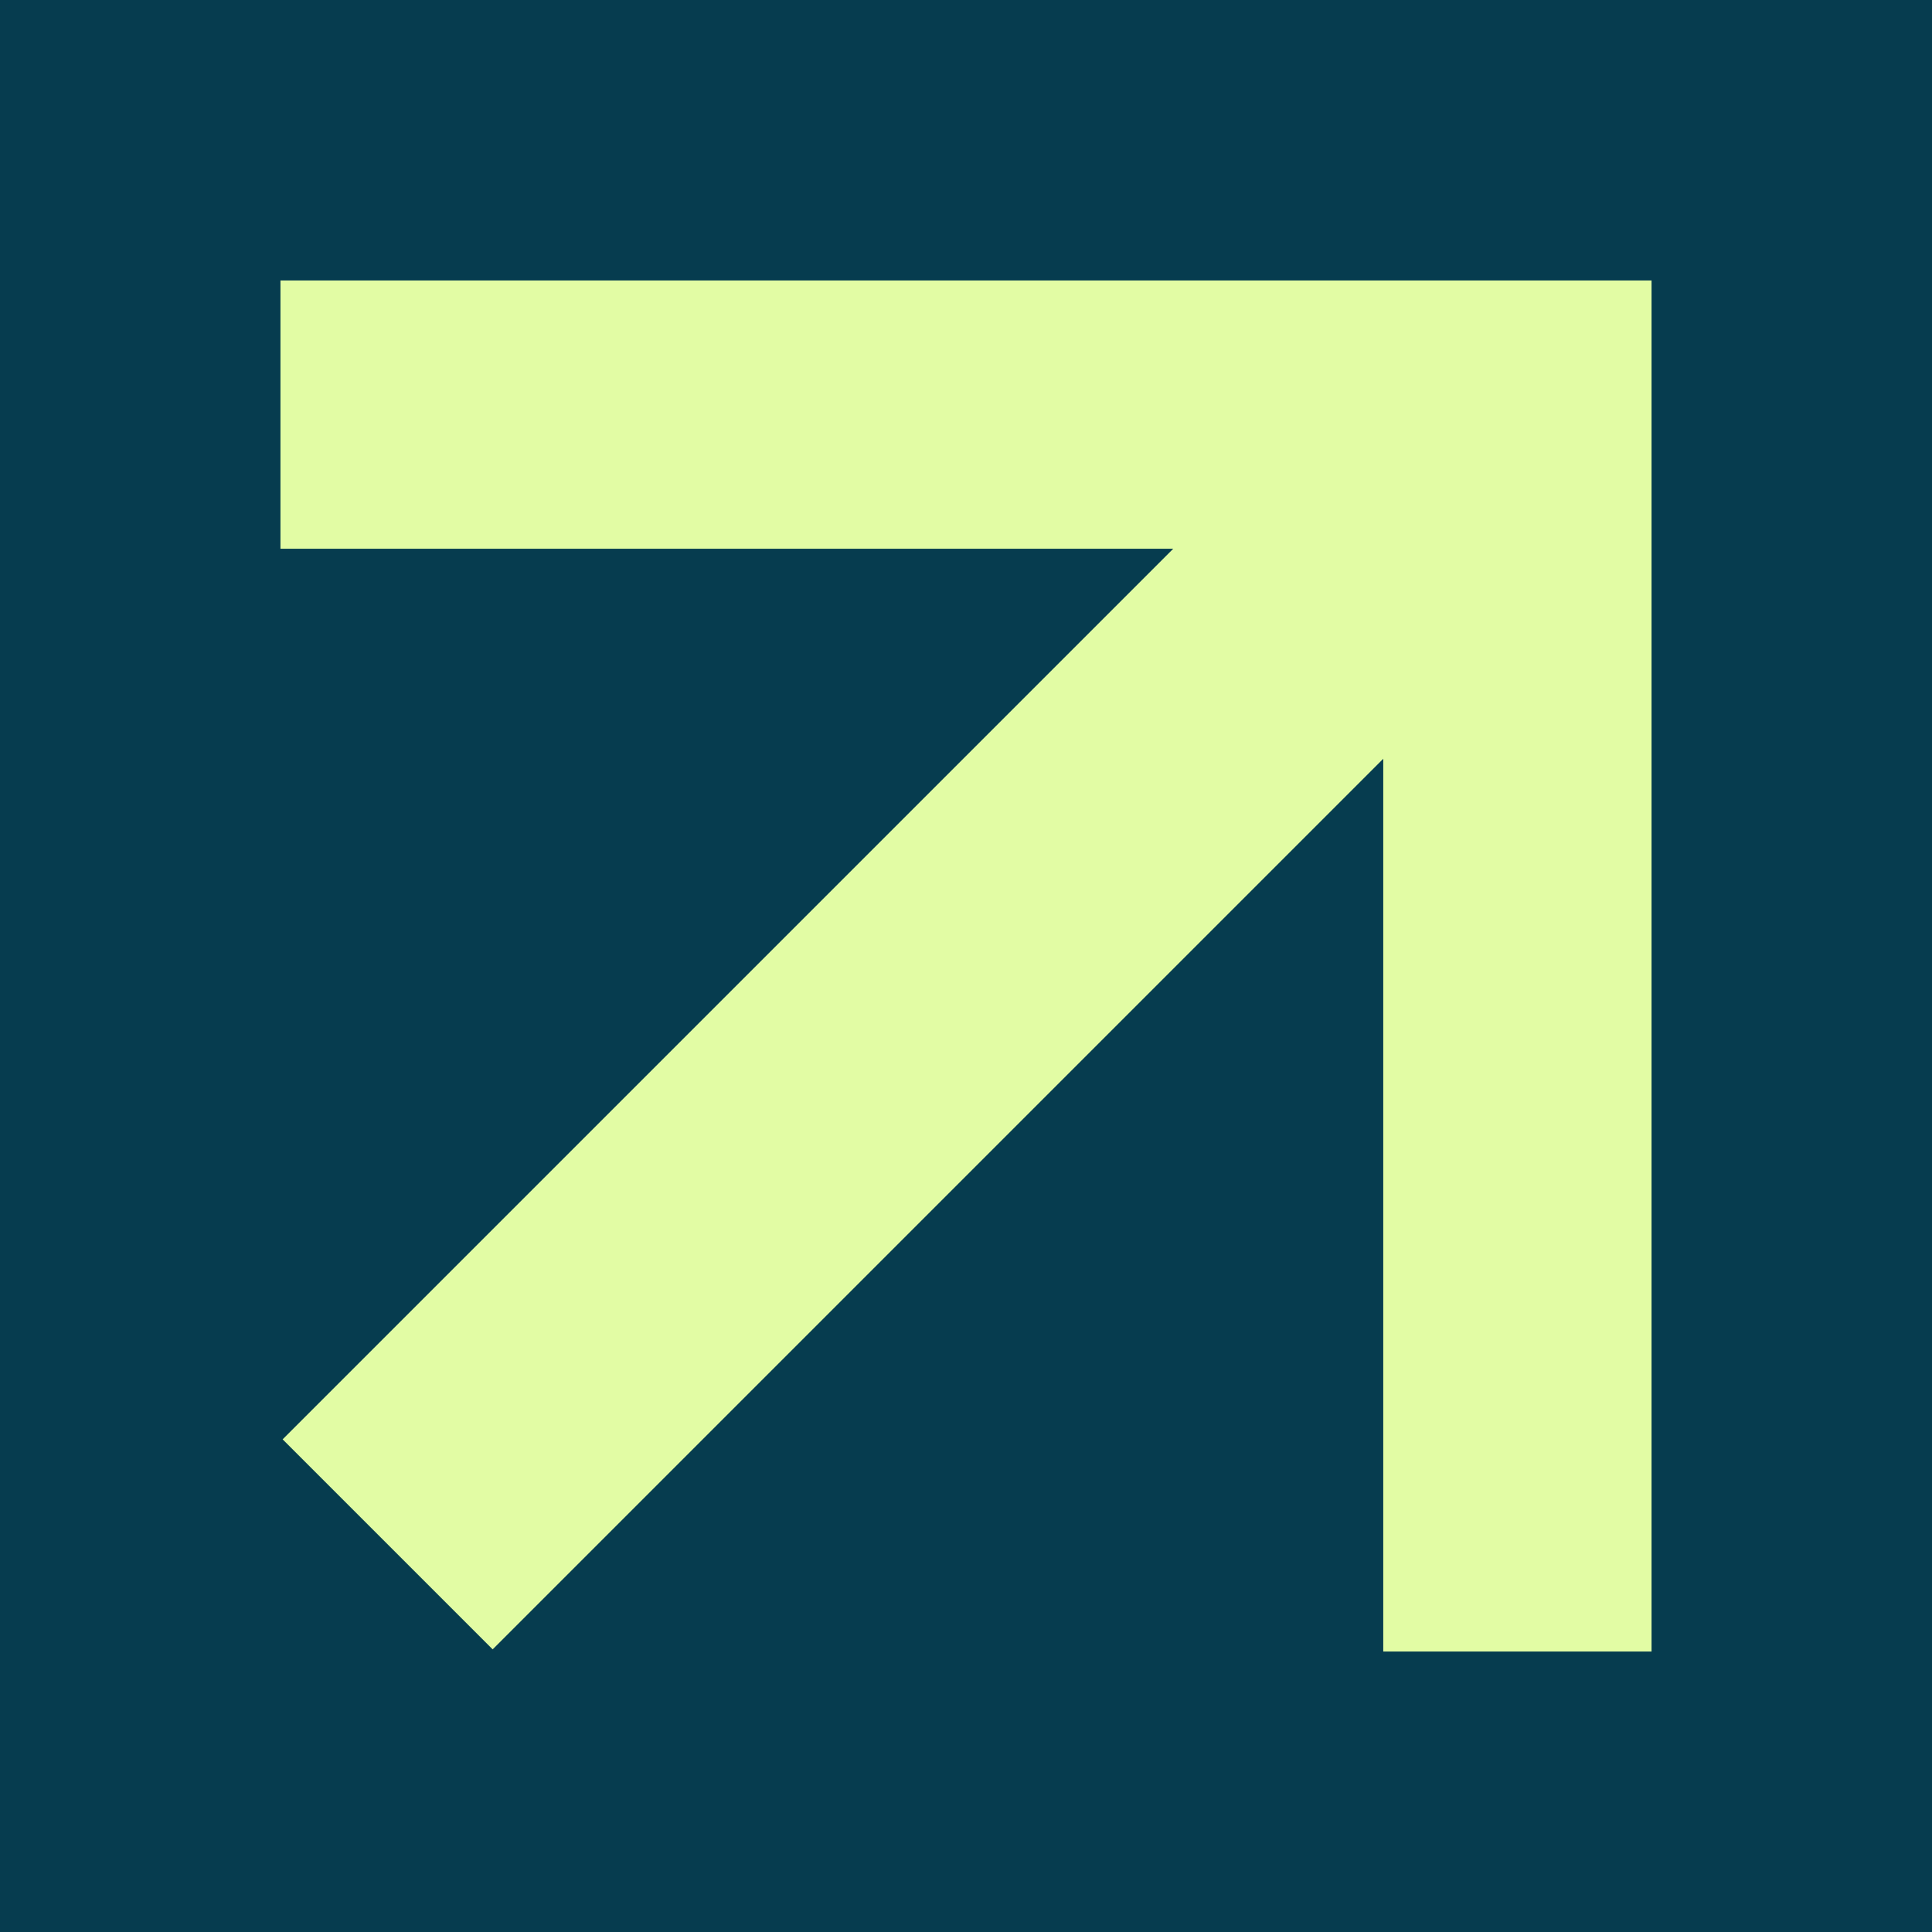 <svg viewBox="0 0 62 62" xmlns="http://www.w3.org/2000/svg"><path d="m0 0h62v62h-62z" fill="#063c4f"/><path d="m53 9v44h-8.61v-28.65l-28.58 28.58-6.74-6.74 28.58-28.58h-28.65v-8.61z" fill="#e2fca4" fill-rule="evenodd"/></svg>